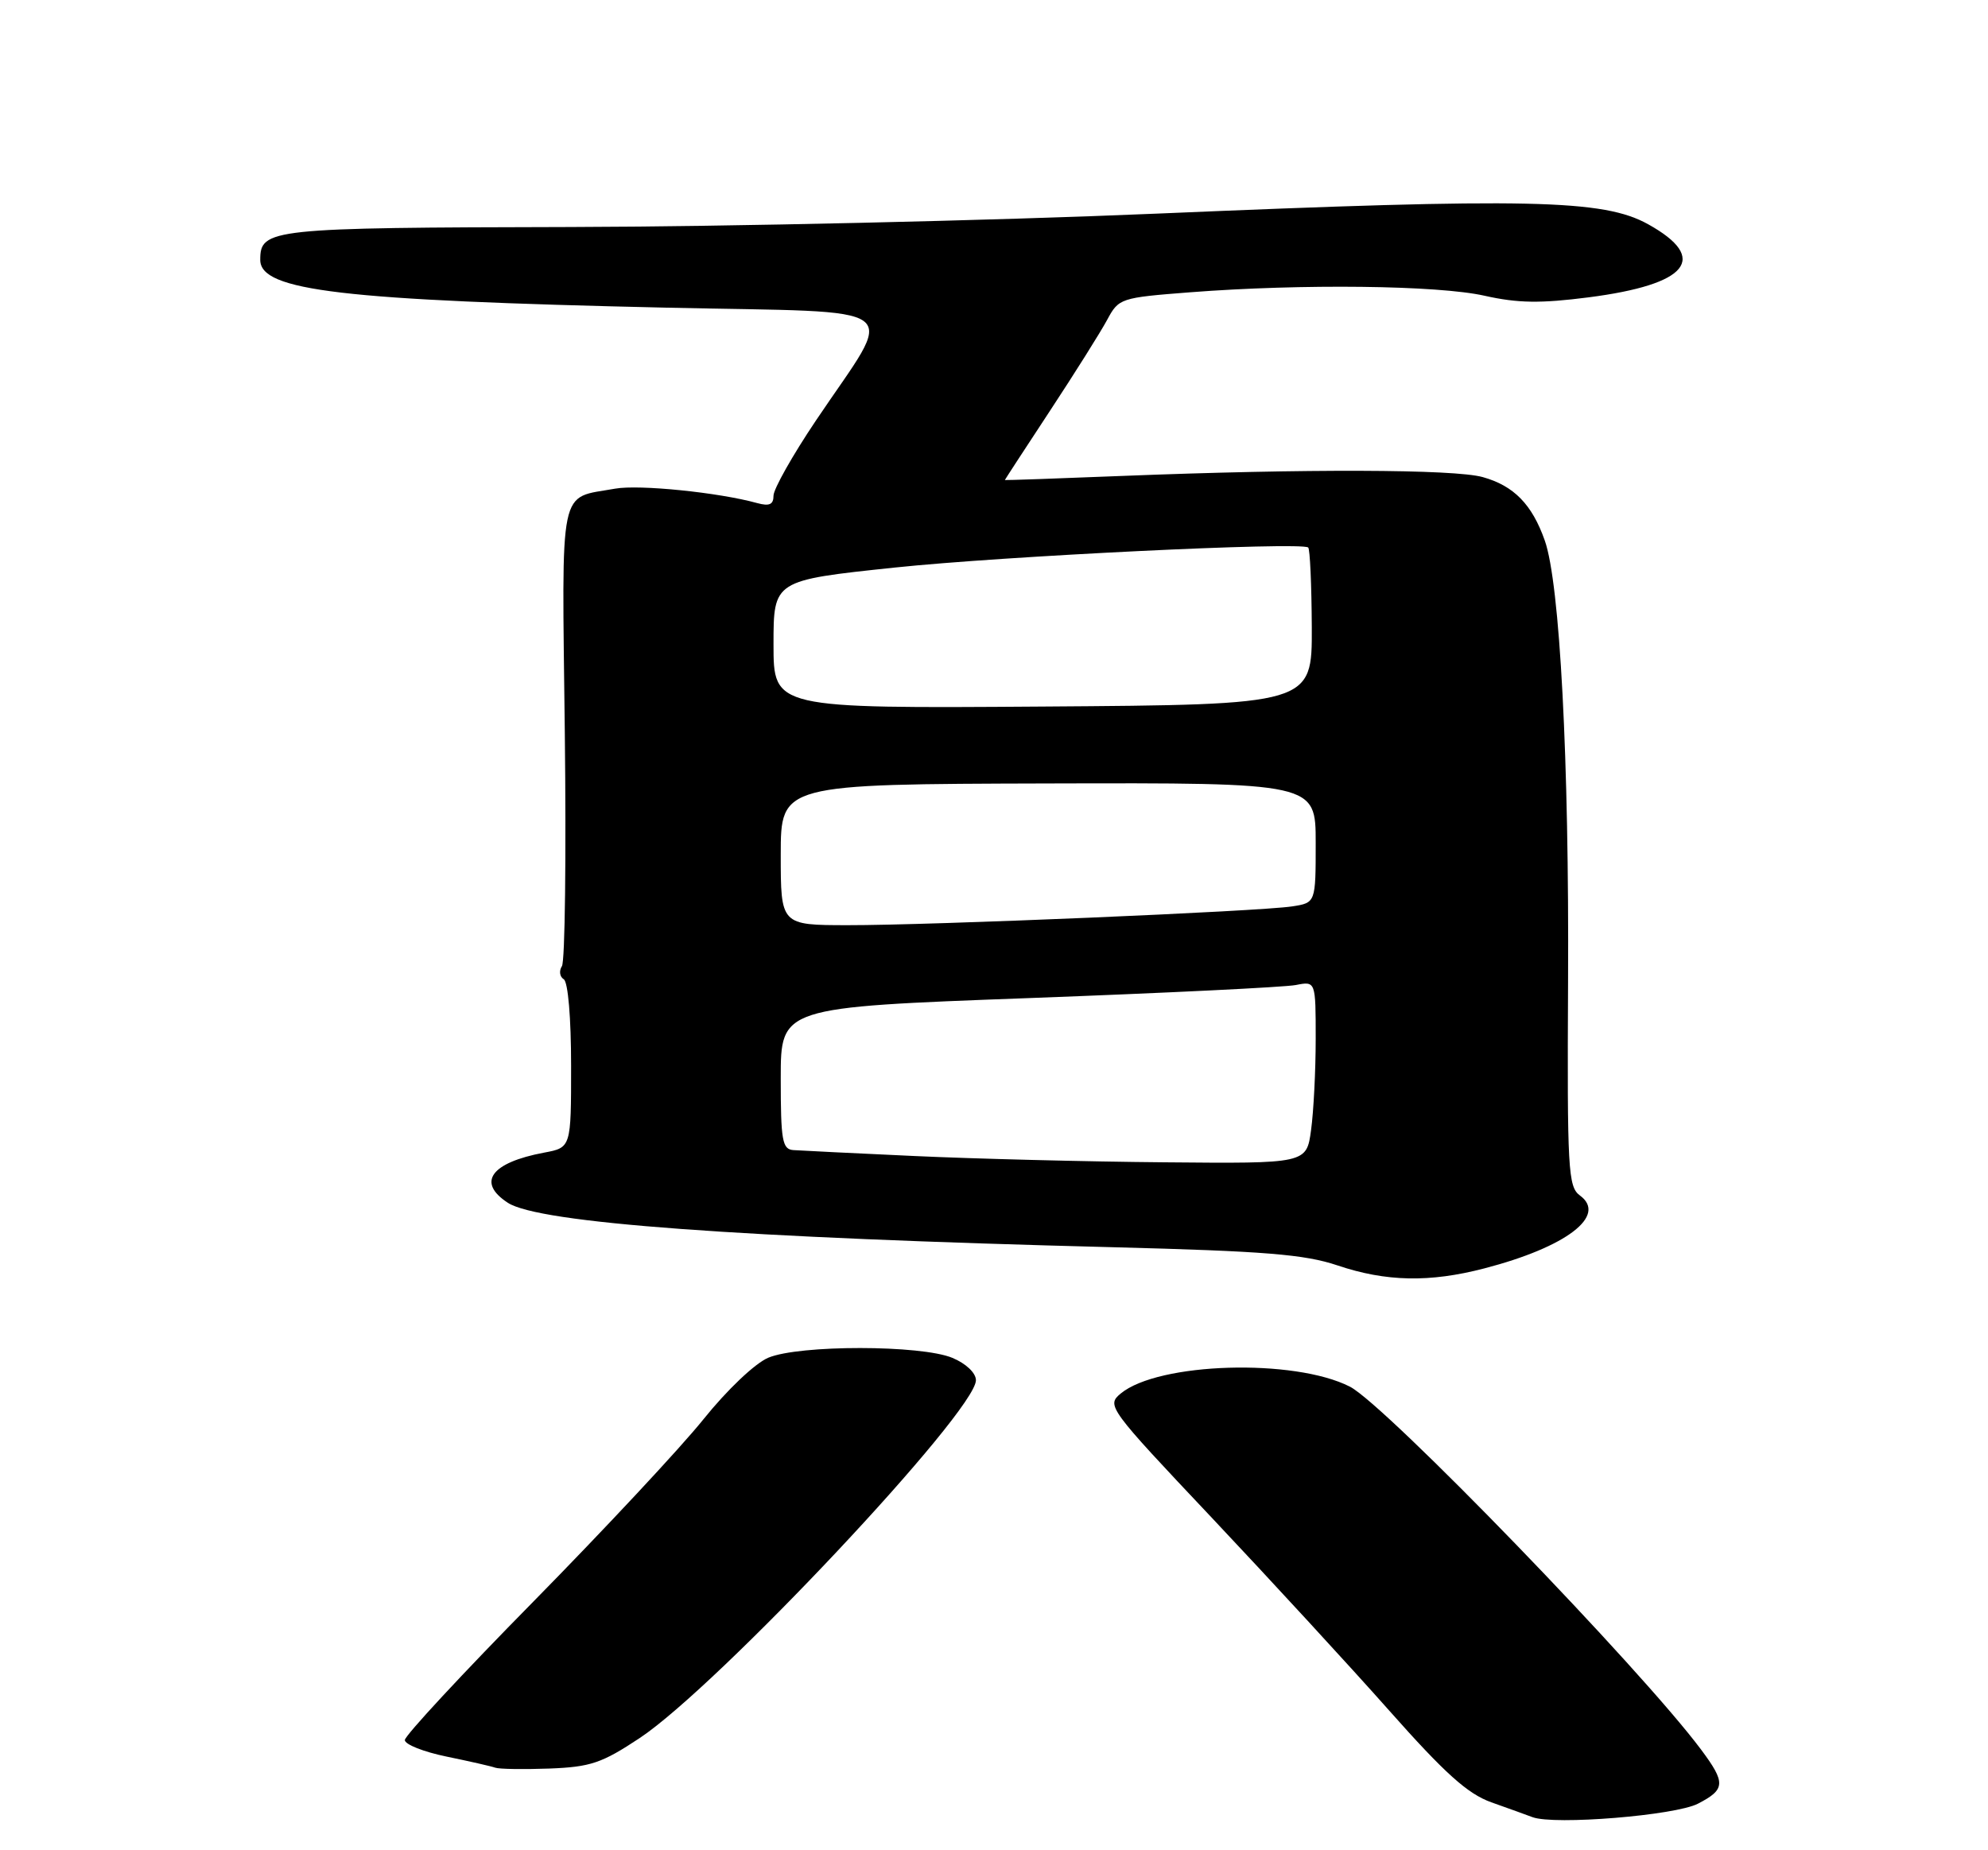 <?xml version="1.0" encoding="UTF-8" standalone="no"?>
<!DOCTYPE svg PUBLIC "-//W3C//DTD SVG 1.1//EN" "http://www.w3.org/Graphics/SVG/1.1/DTD/svg11.dtd" >
<svg xmlns="http://www.w3.org/2000/svg" xmlns:xlink="http://www.w3.org/1999/xlink" version="1.1" viewBox="0 0 275 256">
 <g >
 <path fill="currentColor"
d=" M 234.88 249.56 C 238.69 247.59 238.74 246.68 235.32 242.09 C 226.95 230.87 191.64 194.37 186.73 191.86 C 179.02 187.93 160.24 188.50 155.03 192.81 C 153.04 194.47 153.29 194.81 167.63 210.00 C 175.67 218.53 186.72 230.53 192.17 236.68 C 199.88 245.38 203.02 248.20 206.29 249.37 C 208.61 250.19 211.18 251.12 212.00 251.43 C 215.03 252.55 231.74 251.19 234.88 249.56 Z  M 88.49 240.48 C 99.27 233.32 135.00 195.29 135.00 190.97 C 135.00 189.97 133.64 188.67 131.75 187.88 C 127.42 186.07 110.55 186.06 106.27 187.86 C 104.43 188.64 100.58 192.30 97.32 196.36 C 94.17 200.29 83.58 211.63 73.80 221.58 C 64.01 231.52 56.00 240.15 56.00 240.76 C 56.00 241.36 58.59 242.39 61.75 243.04 C 64.91 243.69 67.95 244.38 68.50 244.58 C 69.05 244.78 72.42 244.83 76.00 244.70 C 81.69 244.48 83.24 243.96 88.49 240.48 Z  M 205.32 175.50 C 216.68 172.55 222.37 168.20 218.55 165.41 C 216.91 164.21 216.78 161.87 216.91 135.81 C 217.07 105.21 215.78 80.70 213.69 74.79 C 211.93 69.79 209.41 67.21 205.10 66.01 C 201.15 64.91 180.51 64.85 155.25 65.85 C 146.31 66.21 139.00 66.46 139.00 66.42 C 139.00 66.37 141.81 62.06 145.25 56.83 C 148.69 51.60 152.24 45.95 153.15 44.26 C 154.76 41.26 154.99 41.19 164.65 40.44 C 180.06 39.25 198.93 39.47 205.36 40.92 C 209.96 41.95 213.07 42.00 219.76 41.14 C 233.55 39.36 236.48 35.75 227.99 31.03 C 221.80 27.59 211.60 27.36 159.96 29.56 C 137.16 30.53 100.68 31.36 78.91 31.41 C 37.27 31.50 36.00 31.64 36.00 35.96 C 36.00 40.24 47.26 41.56 92.22 42.57 C 126.29 43.32 124.01 41.59 112.85 58.21 C 109.63 63.00 107.00 67.67 107.00 68.58 C 107.00 69.81 106.43 70.07 104.75 69.61 C 99.41 68.13 88.42 67.02 85.10 67.61 C 77.19 69.04 77.72 66.46 78.13 101.35 C 78.33 118.48 78.16 133.03 77.73 133.68 C 77.31 134.33 77.42 135.14 77.98 135.49 C 78.58 135.86 79.00 140.85 79.00 147.45 C 79.00 158.78 79.00 158.78 75.27 159.48 C 67.90 160.86 65.92 163.60 70.25 166.42 C 74.54 169.22 102.17 171.25 154.00 172.57 C 174.96 173.11 180.48 173.56 185.00 175.08 C 191.73 177.35 197.76 177.47 205.32 175.50 Z  M 126.50 159.95 C 118.25 159.57 110.71 159.20 109.75 159.13 C 108.21 159.02 108.00 157.82 108.00 149.19 C 108.00 139.37 108.00 139.37 142.25 138.10 C 161.09 137.40 177.74 136.59 179.25 136.29 C 182.00 135.75 182.00 135.75 182.00 143.74 C 182.00 148.13 181.71 153.81 181.36 156.36 C 180.73 161.00 180.73 161.00 161.11 160.82 C 150.33 160.73 134.75 160.33 126.50 159.95 Z  M 108.00 118.25 C 108.01 108.50 108.01 108.50 145.00 108.40 C 182.00 108.30 182.00 108.30 182.00 116.61 C 182.00 124.91 182.00 124.91 178.75 125.41 C 174.32 126.10 128.69 128.03 117.25 128.01 C 108.00 128.00 108.00 128.00 108.00 118.25 Z  M 107.00 89.16 C 107.00 80.30 107.00 80.30 123.75 78.53 C 138.85 76.94 179.83 74.95 180.96 75.75 C 181.21 75.93 181.43 80.90 181.46 86.79 C 181.50 97.50 181.50 97.50 144.25 97.76 C 107.00 98.02 107.00 98.02 107.00 89.16 Z "/>
</g>
</svg>